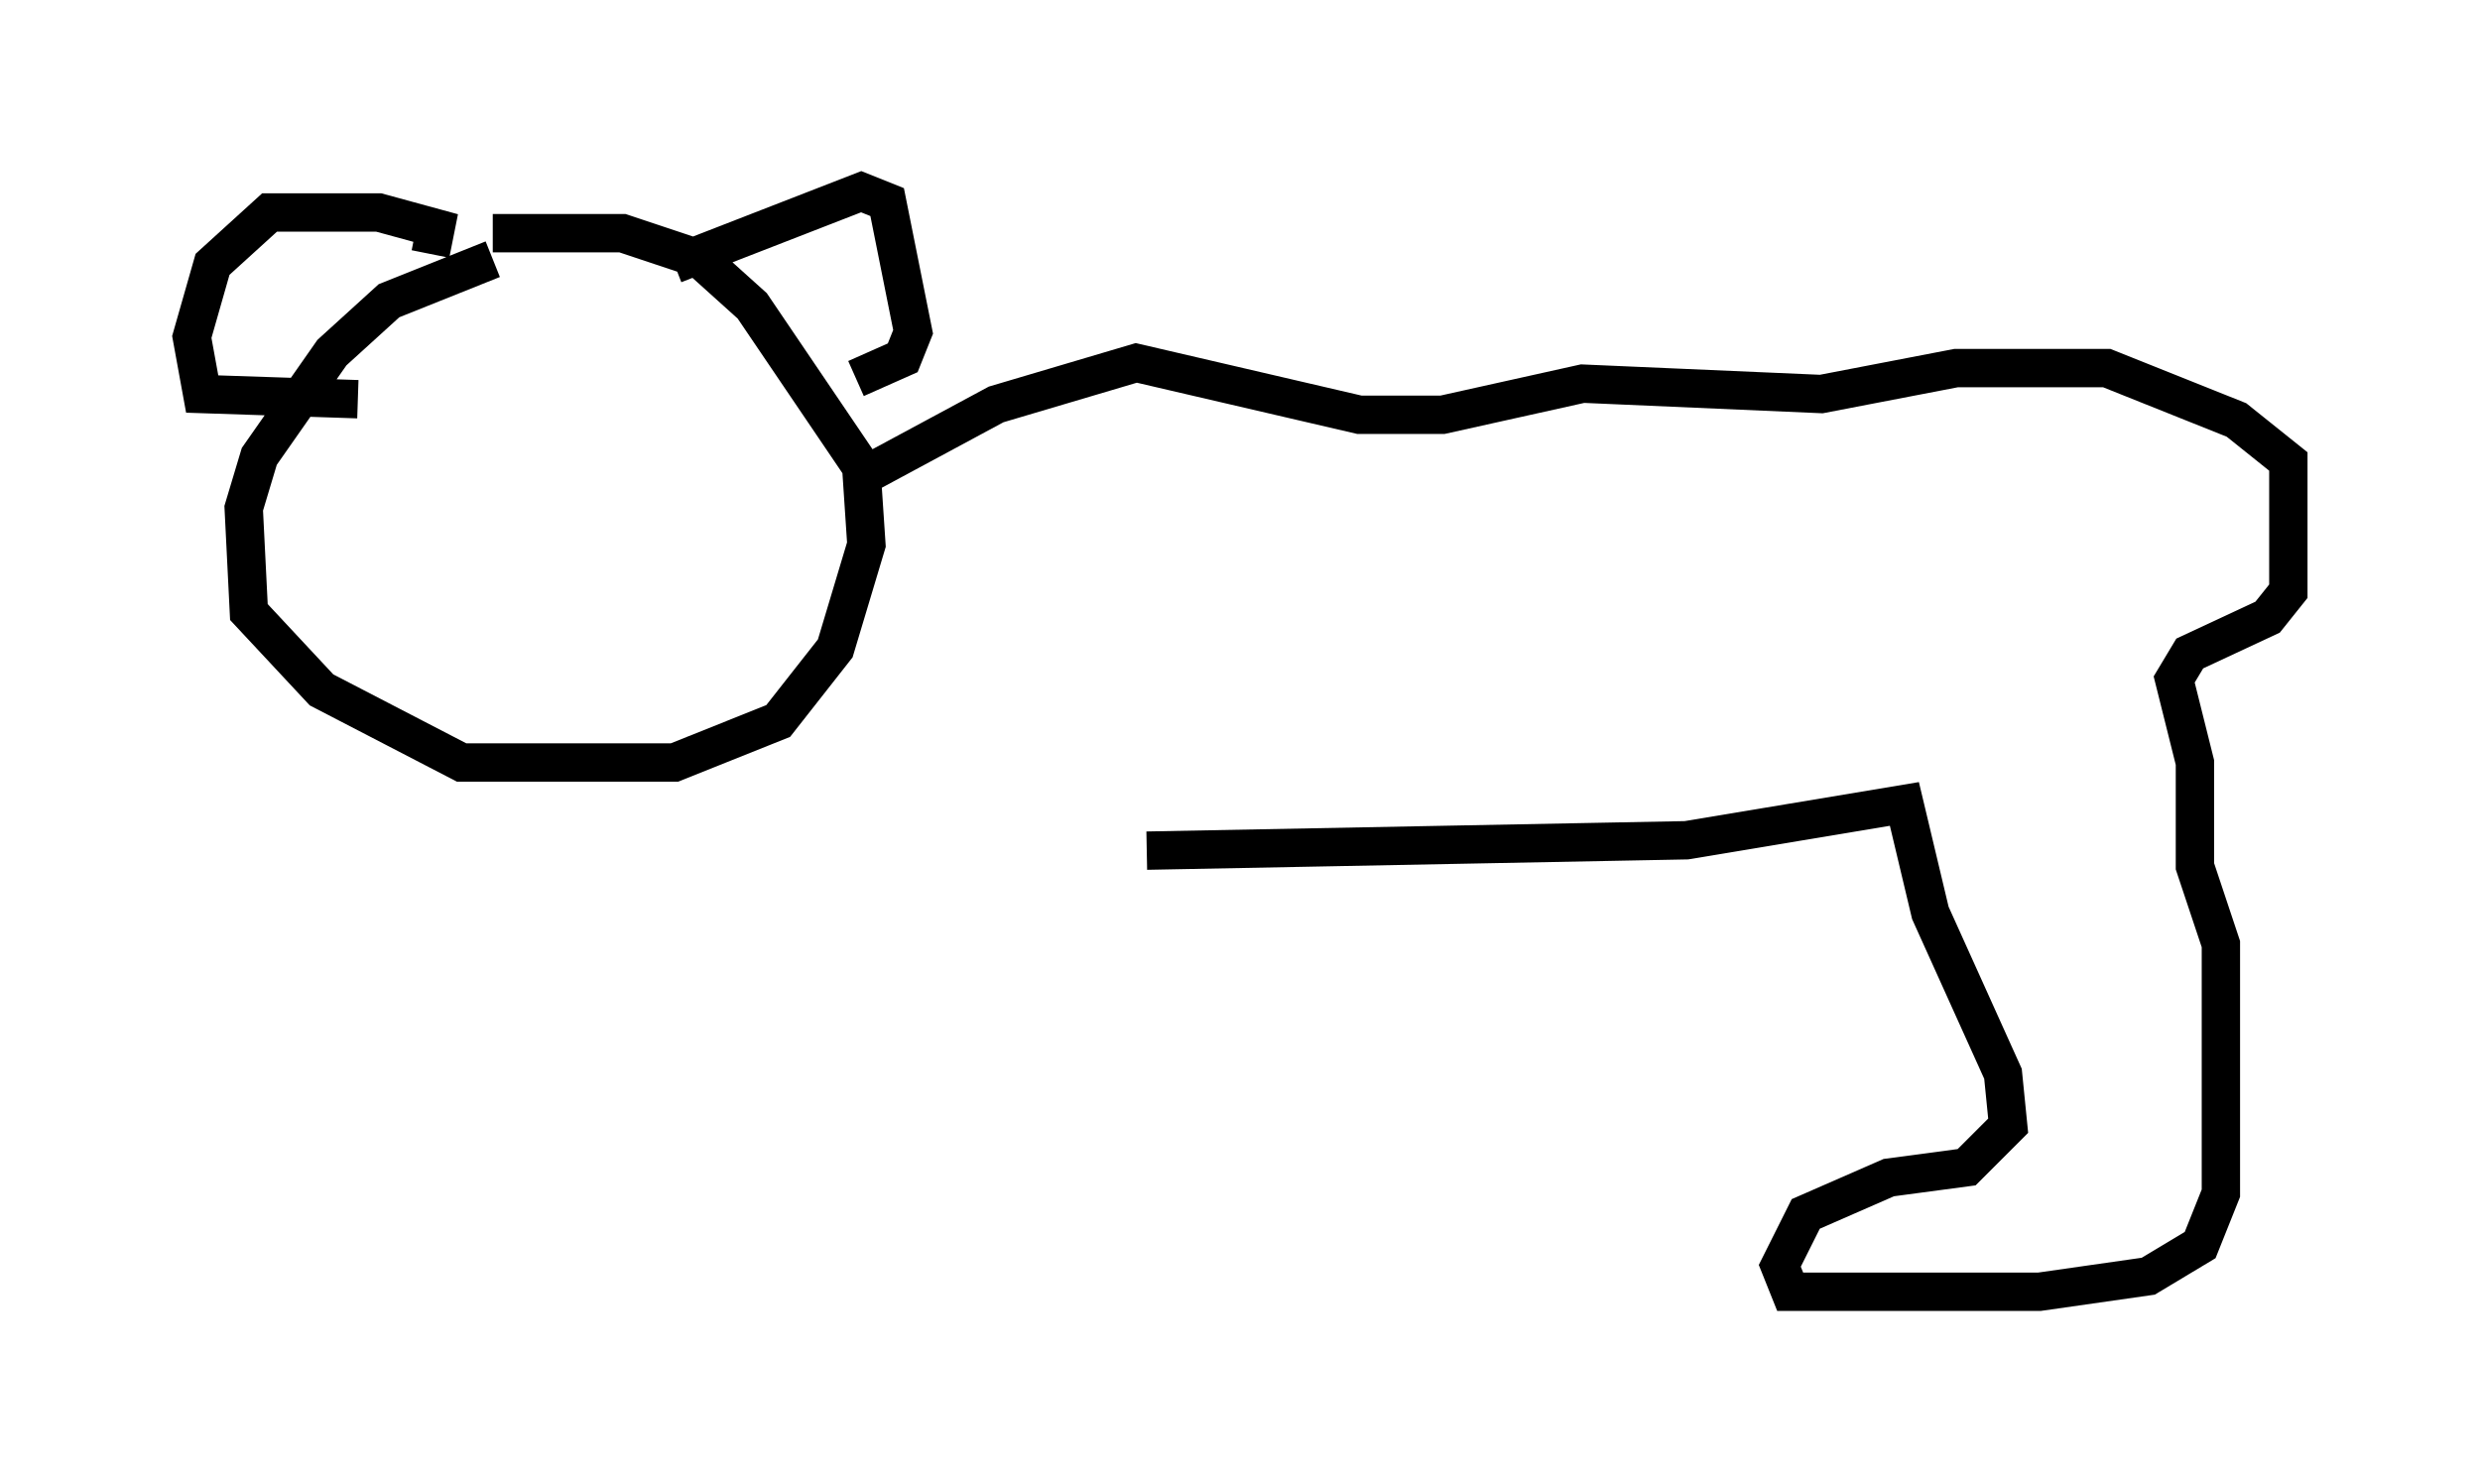 <?xml version="1.0" encoding="utf-8" ?>
<svg baseProfile="full" height="38.687" version="1.1" width="64.668" xmlns="http://www.w3.org/2000/svg" xmlns:ev="http://www.w3.org/2001/xml-events" xmlns:xlink="http://www.w3.org/1999/xlink"><defs /><rect fill="white" height="38.687" width="64.668" x="0" y="0" /><path d="M14.202, 7.165 m-1.353, -0.406 l-2.706, 1.083 -1.488, 1.353 l-1.894, 2.706 -0.406, 1.353 l0.135, 2.706 1.894, 2.03 l3.654, 1.894 5.548, 0.0 l2.706, -1.083 1.488, -1.894 l0.812, -2.706 -0.135, -2.03 l-2.842, -4.195 -1.353, -1.218 l-2.03, -0.677 -3.383, 0.0 m4.736, 0.812 l4.871, -1.894 0.677, 0.271 l0.677, 3.383 -0.271, 0.677 l-1.218, 0.541 m-11.096, -3.248 l0.135, -0.677 -1.488, -0.406 l-2.842, 0.0 -1.488, 1.353 l-0.541, 1.894 0.271, 1.488 l4.059, 0.135 m13.126, 2.03 l3.518, -1.894 3.654, -1.083 l5.819, 1.353 2.165, 0.0 l3.654, -0.812 6.225, 0.271 l3.518, -0.677 3.924, 0.0 l3.383, 1.353 1.353, 1.083 l0.0, 3.383 -0.541, 0.677 l-2.03, 0.947 -0.406, 0.677 l0.541, 2.165 0.0, 2.706 l0.677, 2.03 0.0, 6.495 l-0.541, 1.353 -1.353, 0.812 l-2.842, 0.406 -6.495, 0.0 l-0.271, -0.677 0.677, -1.353 l2.165, -0.947 2.03, -0.271 l1.083, -1.083 -0.135, -1.353 l-1.894, -4.195 -0.677, -2.842 l-5.683, 0.947 -14.073, 0.271 " fill="none" stroke="black" stroke-width="1" /></svg>